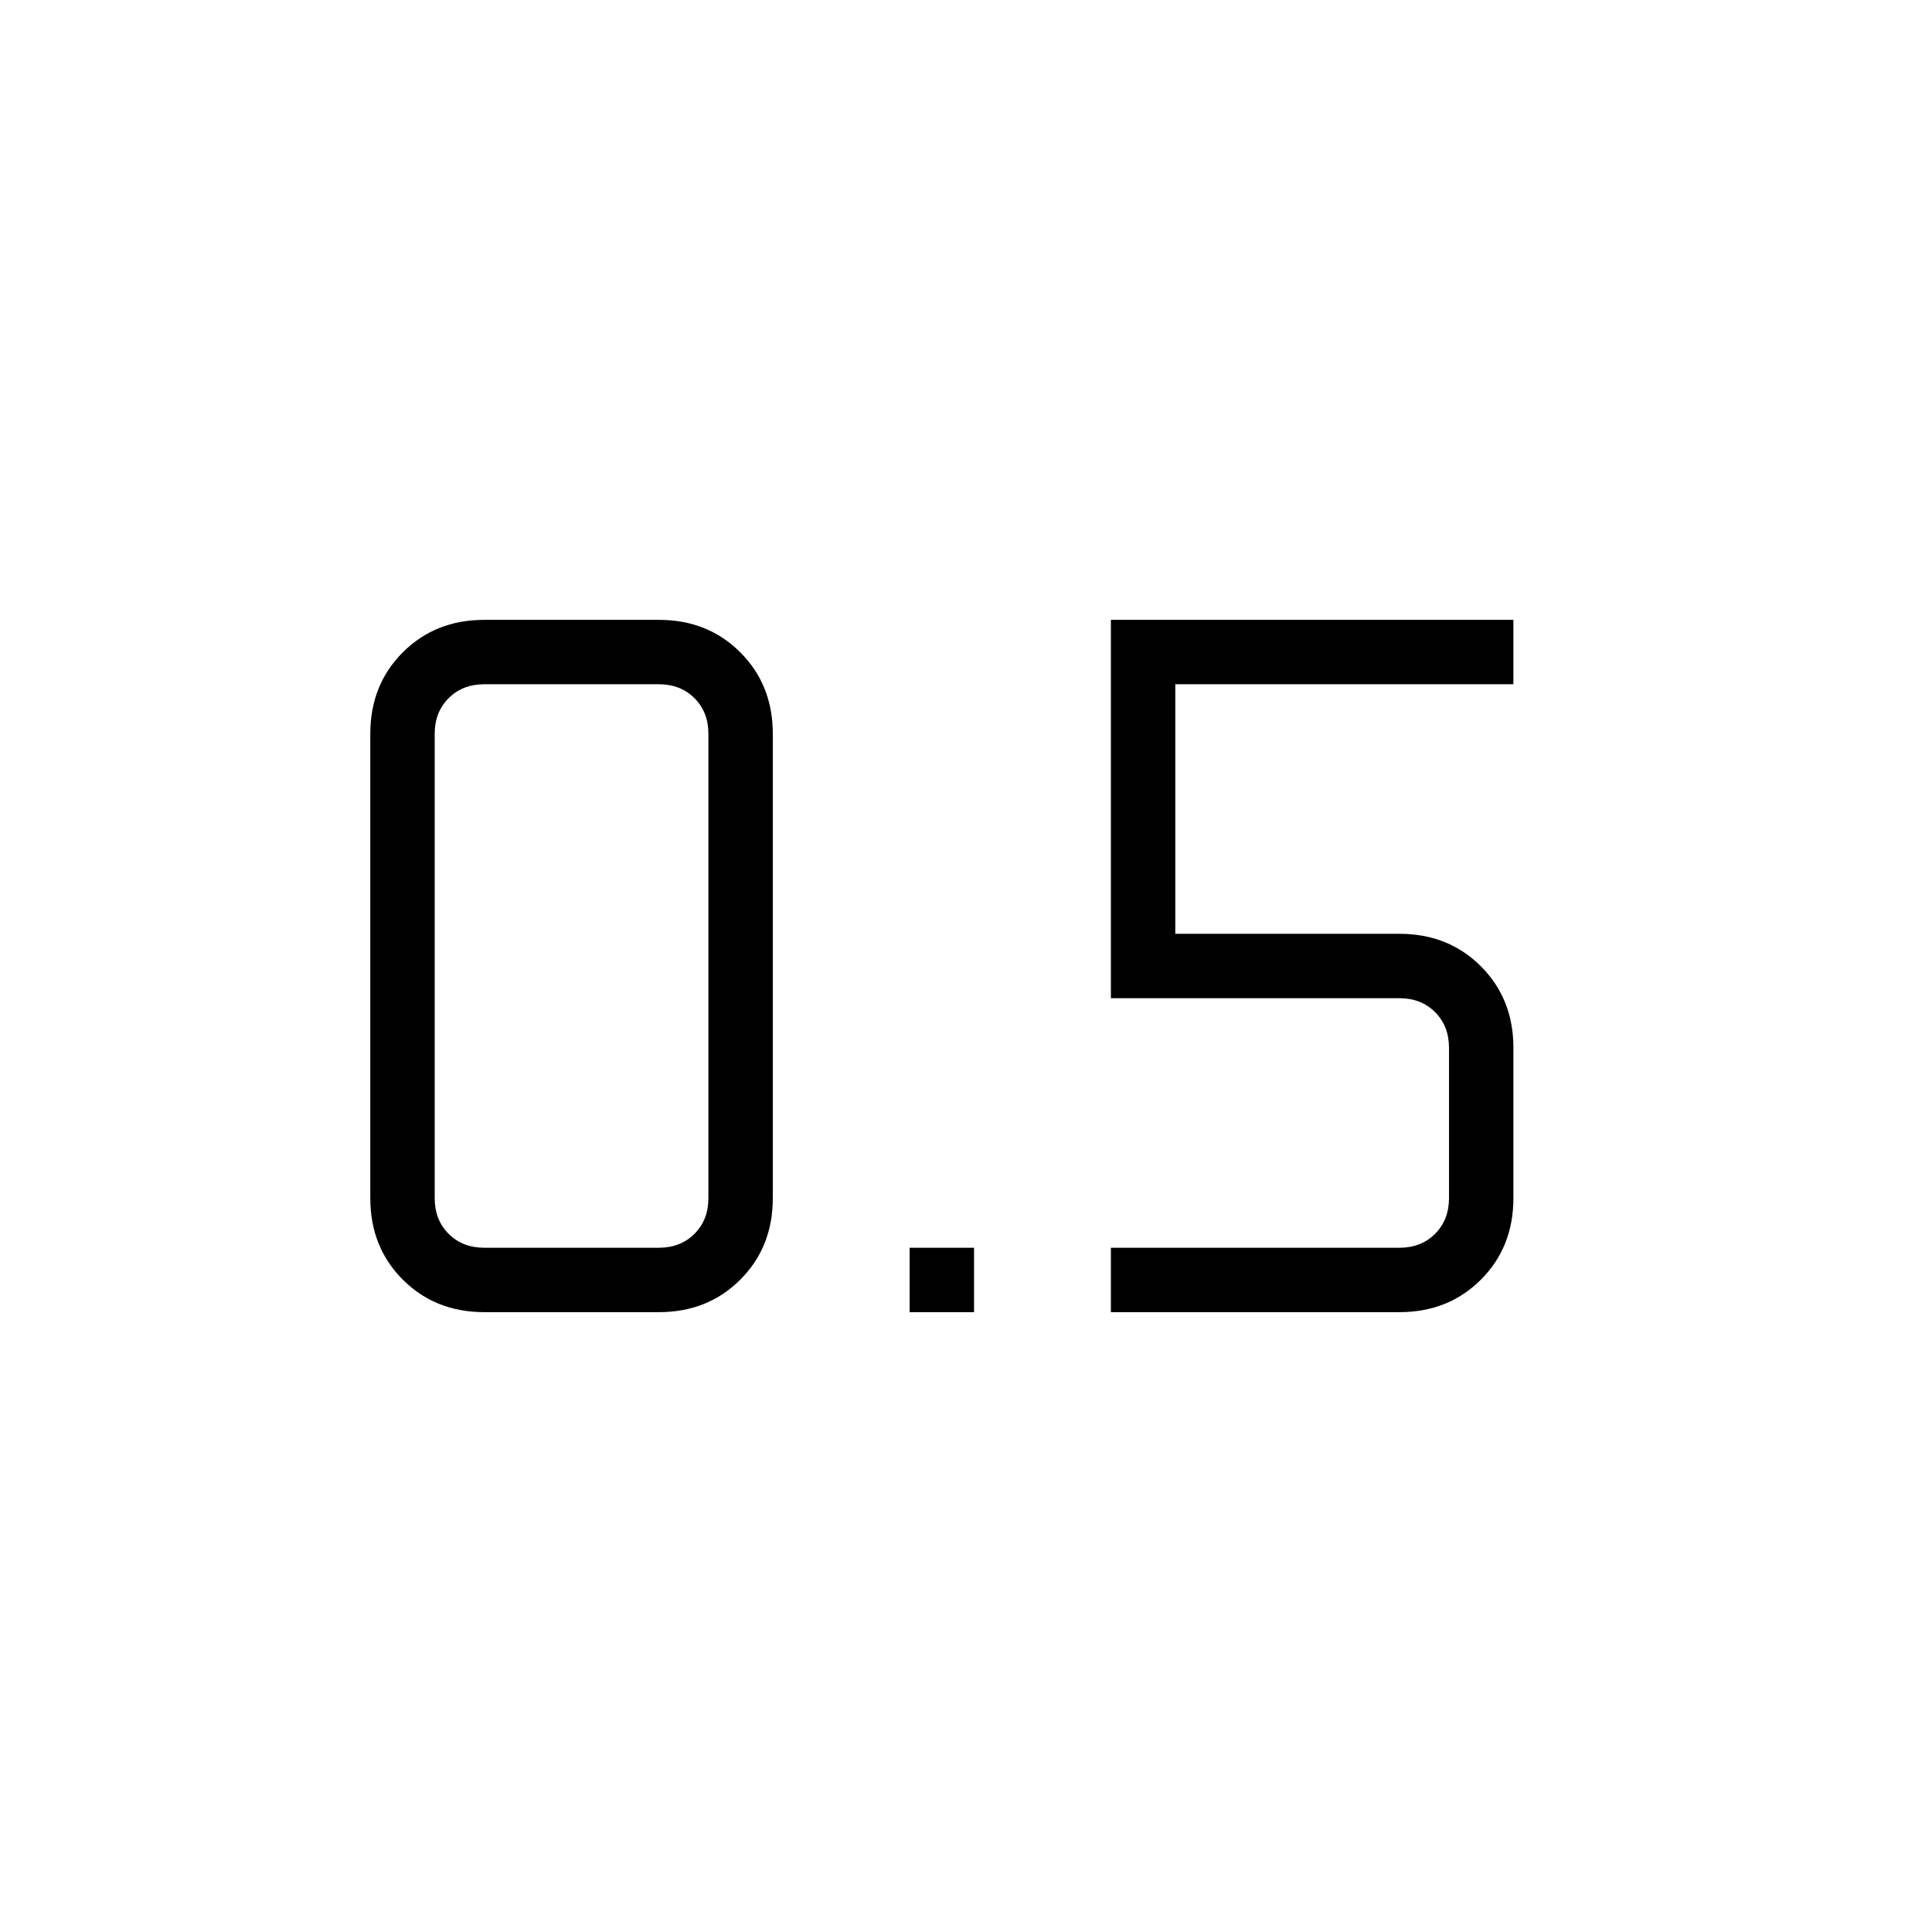 <svg xmlns="http://www.w3.org/2000/svg" height="20" viewBox="0 -960 960 960" width="20"><path d="M452-308v-32h32v32h-32Zm100 0v-32h143.385q10.769 0 17.692-6.923T720-364.615v-74.77q0-10.769-6.923-17.692T695.385-464H552v-188h200v32H584v124h111.385q24.315 0 40.465 16.15Q752-463.7 752-439.385v74.77q0 24.315-16.15 40.465Q719.7-308 695.385-308H552Zm-311.385 0h86.77q24.315 0 40.465-16.15Q384-340.3 384-364.615v-230.77q0-24.315-16.15-40.465Q351.7-652 327.385-652h-86.77q-24.315 0-40.465 16.15Q184-619.7 184-595.385v230.77q0 24.315 16.15 40.465Q216.3-308 240.615-308Zm0-312h86.77q10.769 0 17.692 6.923T352-595.385v230.77q0 10.769-6.923 17.692T327.385-340h-86.77q-10.769 0-17.692-6.923T216-364.615v-230.77q0-10.769 6.923-17.692T240.615-620Z"/></svg>